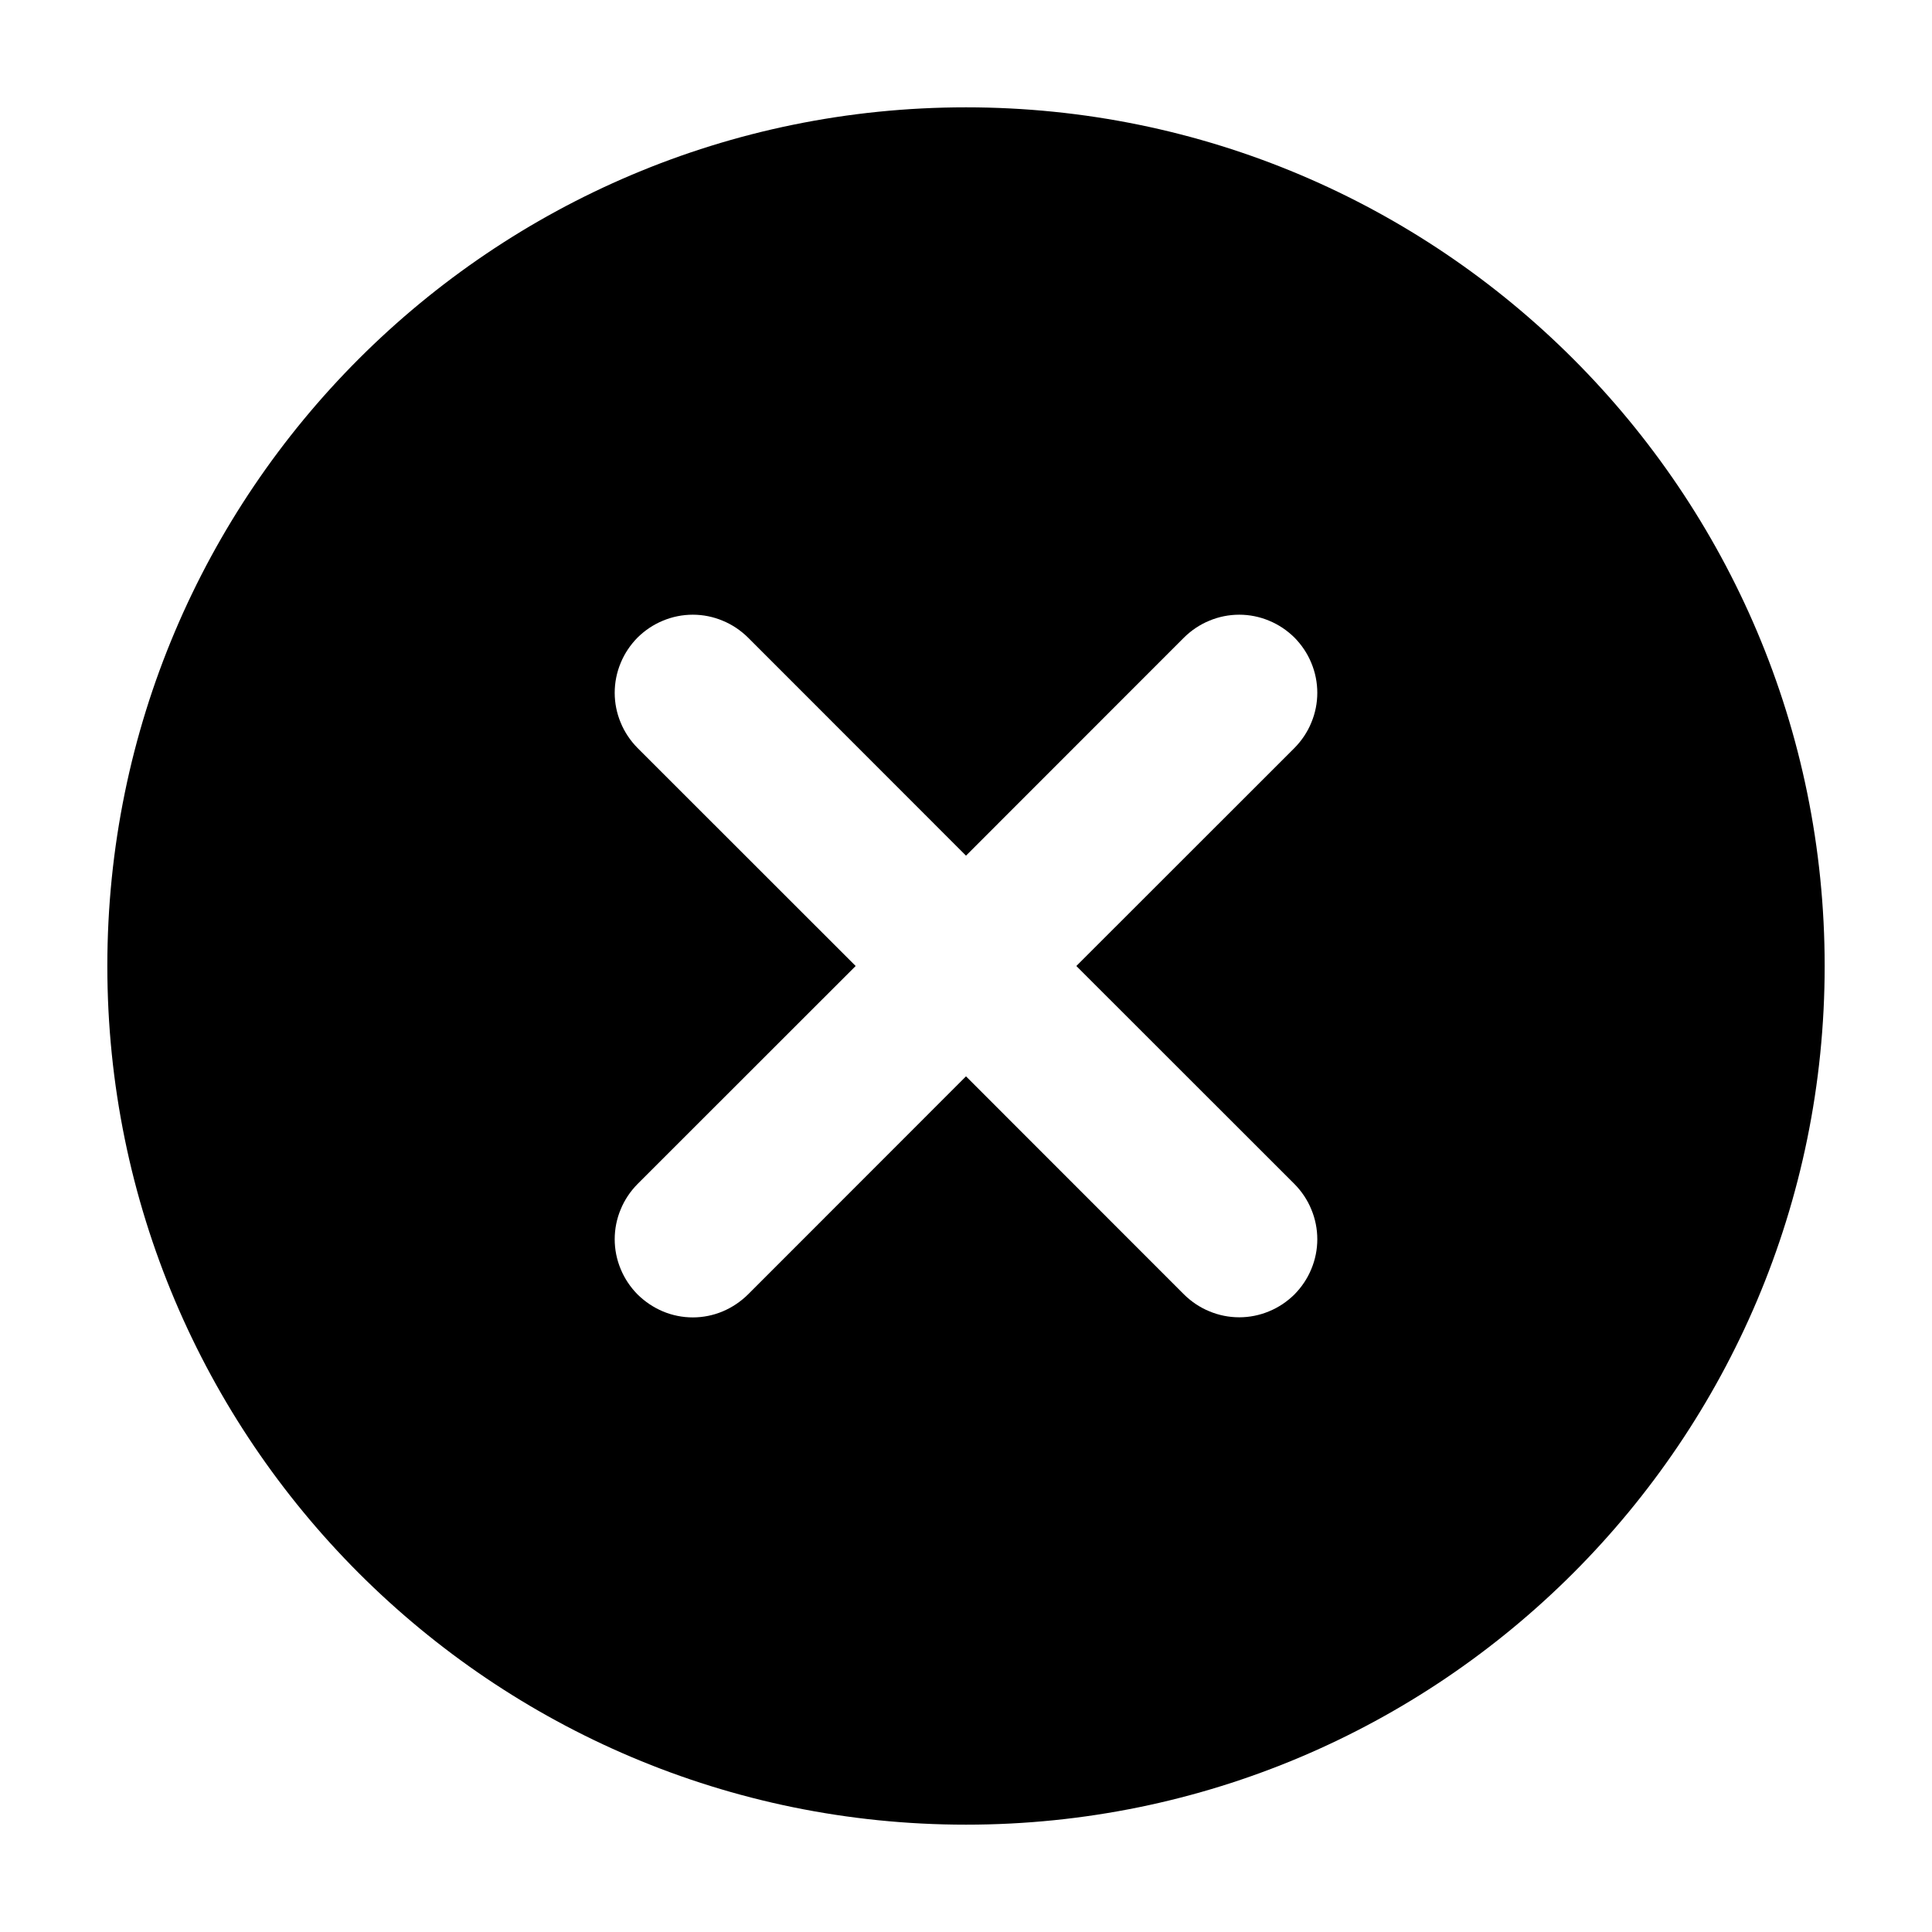 <svg width="18" height="18" viewBox="0 0 18 18" fill="none" xmlns="http://www.w3.org/2000/svg">
<path fill-rule="evenodd" clip-rule="evenodd" d="M12.06 11.031C12.127 11.099 12.181 11.179 12.217 11.267C12.254 11.355 12.273 11.45 12.273 11.546C12.273 11.641 12.254 11.736 12.217 11.824C12.181 11.912 12.127 11.992 12.06 12.06C11.992 12.127 11.912 12.181 11.824 12.217C11.736 12.254 11.641 12.273 11.546 12.273C11.45 12.273 11.355 12.254 11.267 12.217C11.179 12.181 11.099 12.127 11.031 12.06L9 10.028L6.969 12.06C6.901 12.127 6.821 12.181 6.733 12.218C6.645 12.255 6.55 12.274 6.455 12.274C6.359 12.274 6.264 12.255 6.176 12.218C6.088 12.181 6.008 12.127 5.94 12.06C5.873 11.992 5.819 11.912 5.783 11.824C5.746 11.736 5.727 11.641 5.727 11.546C5.727 11.45 5.746 11.355 5.783 11.267C5.819 11.179 5.873 11.099 5.94 11.031L7.972 9L5.94 6.969C5.873 6.901 5.819 6.821 5.783 6.733C5.746 6.645 5.727 6.55 5.727 6.455C5.727 6.359 5.746 6.264 5.783 6.176C5.819 6.088 5.873 6.008 5.94 5.94C6.008 5.873 6.088 5.819 6.176 5.783C6.264 5.746 6.359 5.727 6.455 5.727C6.55 5.727 6.645 5.746 6.733 5.783C6.821 5.819 6.901 5.873 6.969 5.94L9 7.972L11.031 5.94C11.099 5.873 11.179 5.819 11.267 5.783C11.355 5.746 11.45 5.727 11.546 5.727C11.641 5.727 11.736 5.746 11.824 5.783C11.912 5.819 11.992 5.873 12.06 5.94C12.127 6.008 12.181 6.088 12.217 6.176C12.254 6.264 12.273 6.359 12.273 6.455C12.273 6.55 12.254 6.645 12.217 6.733C12.181 6.821 12.127 6.901 12.06 6.969L10.028 9L12.06 11.031ZM9 1C4.582 1 1 4.582 1 9C1 13.418 4.582 17 9 17C13.418 17 17 13.418 17 9C17 4.582 13.418 1 9 1Z" fill="black"/>
</svg>
